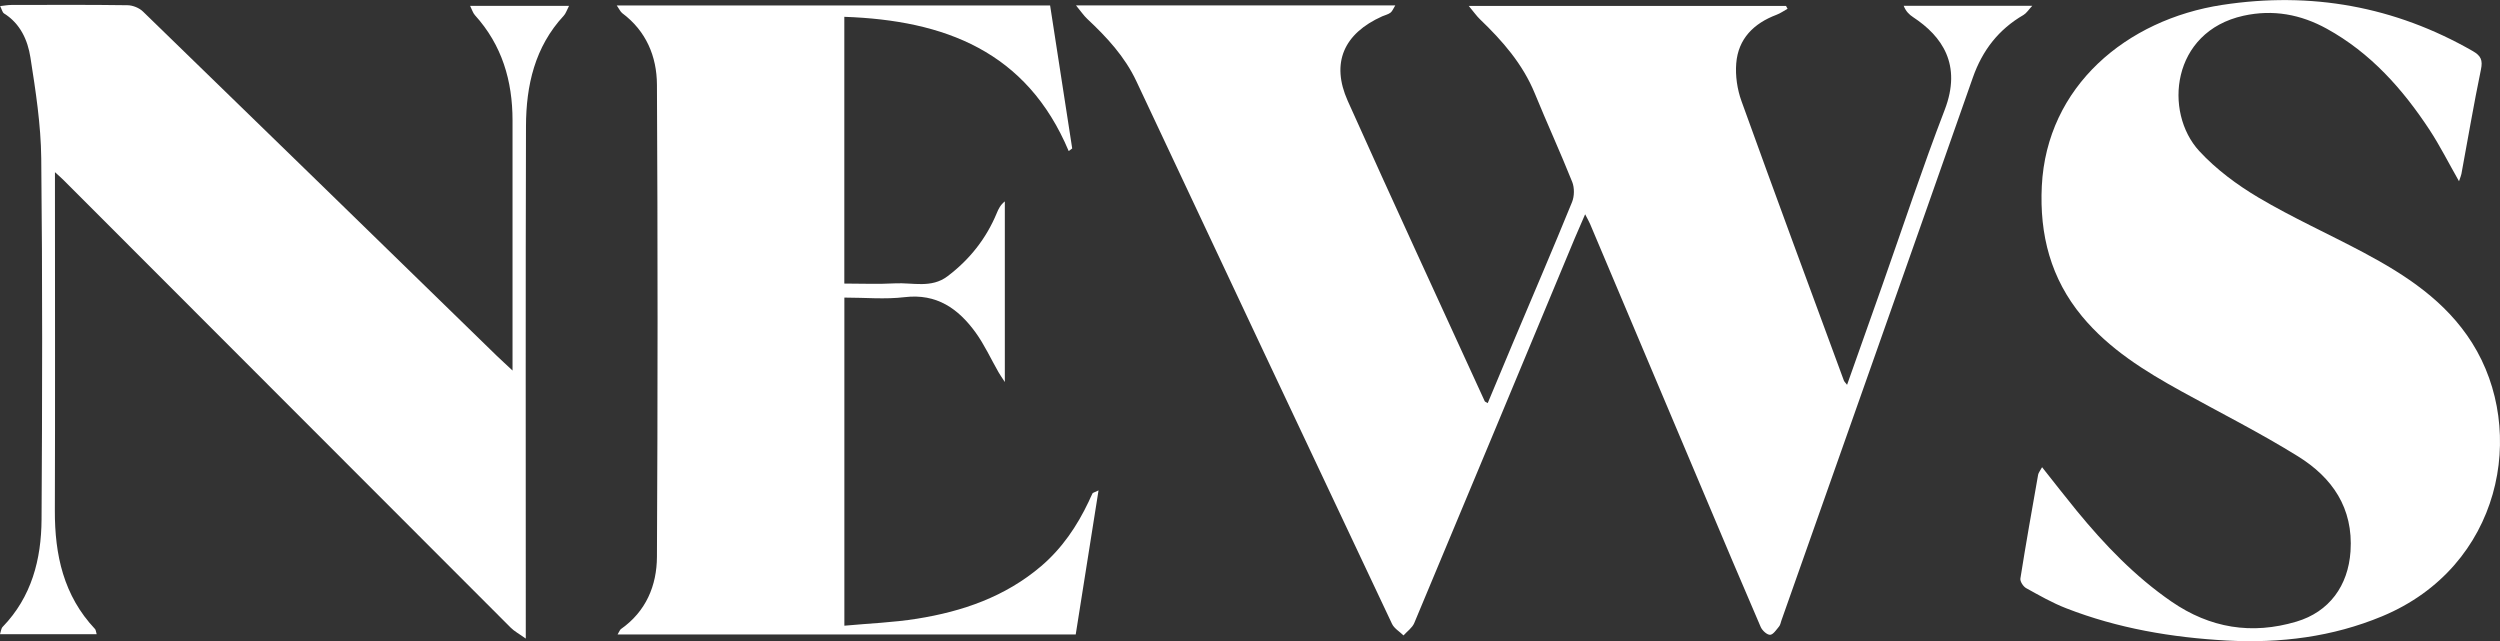<?xml version="1.0" encoding="UTF-8"?>
<svg id="Layer_2" data-name="Layer 2" xmlns="http://www.w3.org/2000/svg" viewBox="0 0 483.14 123.91">
  <rect x="0" y="0" width="483.14" height="123.91" fill="#333333" stroke="none"/>
  <defs>
    <style>
      .cls-1 {
        fill: #fff;
        stroke-width: 0px;
      }
    </style>
  </defs>
  <g id="Layer_1-2" data-name="Layer 1">
    <g id="H5Y4km.tif">
      <g>
        <path class="cls-1" d="M207.94,1.04h61.71c-.41.65-.58,1.15-.93,1.41-.45.34-1.06.47-1.59.7-7.43,3.33-9.96,8.99-6.67,16.35,8.69,19.4,17.63,38.7,26.47,58.03.05.11.23.16.58.38,1.67-3.99,3.31-7.94,4.97-11.87,3.79-8.99,7.65-17.96,11.33-26.99.46-1.13.48-2.76.03-3.89-2.3-5.75-4.89-11.39-7.24-17.13-2.33-5.67-6.23-10.13-10.58-14.3-.67-.64-1.2-1.42-2.17-2.58h61.31c.1.18.2.37.3.55-.71.39-1.39.88-2.14,1.16-4.4,1.66-7.4,4.63-7.78,9.39-.19,2.4.19,5.01,1.01,7.28,6.5,18.04,13.16,36.02,19.79,54.01.07.2.26.36.62.83,2.33-6.59,4.58-12.92,6.82-19.26,3.99-11.3,7.74-22.69,12.04-33.86,3.38-8.78-.52-14.26-6.09-17.93-.75-.49-1.41-1.12-1.83-2.2h24.85c-.74.8-1.13,1.44-1.69,1.77-4.81,2.79-7.94,6.83-9.79,12.09-12.28,35-24.66,69.96-37,104.94-.14.39-.2.85-.45,1.15-.52.62-1.14,1.59-1.74,1.61-.61.01-1.51-.83-1.81-1.51-3.71-8.58-7.33-17.19-10.97-25.8-7.34-17.37-14.67-34.74-22.01-52.1-.21-.5-.49-.96-.95-1.86-.78,1.79-1.4,3.2-2,4.62-10.33,24.8-20.65,49.61-31.03,74.39-.39.92-1.37,1.59-2.07,2.38-.75-.74-1.8-1.34-2.22-2.23-16.51-34.94-32.97-69.9-49.41-104.88-2.24-4.77-5.72-8.51-9.5-12.05-.66-.62-1.18-1.4-2.2-2.64Z"/>
        <path class="cls-1" d="M475.22,35.03c-2.07-3.64-3.7-6.89-5.68-9.91-5.21-7.92-11.41-14.9-19.86-19.56-5.04-2.78-10.39-3.78-16.11-2.52-13.97,3.09-15.45,18.66-8.56,26.14,3.26,3.54,7.31,6.54,11.47,9.01,6.55,3.88,13.54,7.02,20.27,10.6,8.2,4.37,15.91,9.4,21,17.48,10.74,17.05,5.68,43.25-17.41,52.84-9.61,3.99-19.64,5.23-29.97,4.68-10.66-.58-21.08-2.35-31.05-6.23-2.69-1.04-5.23-2.5-7.76-3.9-.56-.31-1.2-1.3-1.11-1.86,1.06-6.7,2.25-13.38,3.43-20.07.07-.37.36-.7.76-1.44,2.35,2.96,4.5,5.74,6.72,8.45,5.4,6.57,11.24,12.67,18.3,17.53,7.44,5.12,15.47,6.44,24.12,3.87,6.37-1.89,10.02-6.94,10.47-13.59.56-8.39-3.54-14.26-10.17-18.37-7.3-4.53-15.01-8.41-22.54-12.57-7.08-3.91-13.92-8.14-19.17-14.47-6.06-7.32-8.24-15.75-7.78-25.18.95-19.27,16.35-32.18,34.88-35.01,17.14-2.62,33.32.27,48.42,8.93,1.56.9,1.94,1.74,1.57,3.54-1.39,6.71-2.53,13.46-3.78,20.2-.05.3-.19.58-.47,1.43Z"/>
        <path class="cls-1" d="M119.18,1.05h83.76c1.42,9.21,2.84,18.42,4.27,27.64l-.68.5c-8.12-19.31-24.04-25.27-43.36-25.94v51.55c3.23,0,6.53.14,9.81-.04,3.4-.18,6.99,1,10.12-1.36,4.28-3.23,7.48-7.27,9.53-12.21.33-.8.7-1.58,1.56-2.27v34.91c-.61-.95-.94-1.4-1.21-1.88-1.48-2.58-2.72-5.32-4.45-7.71-3.33-4.58-7.5-7.56-13.72-6.81-3.76.45-7.63.08-11.63.08v63.41c4.72-.44,9.43-.61,14.04-1.35,8.79-1.4,17.04-4.24,23.97-10.14,4.06-3.46,6.96-7.75,9.22-12.52.25-.52.46-1.06.73-1.57.06-.11.27-.14,1.16-.57-1.51,9.54-2.95,18.61-4.41,27.85h-88.54c.35-.57.44-.9.66-1.06,4.84-3.39,6.92-8.4,6.95-13.94.16-30.42.16-60.84,0-91.26-.03-5.45-2.08-10.37-6.71-13.82-.33-.25-.51-.7-1.06-1.49Z"/>
        <path class="cls-1" d="M10.62,33.27v3.3c0,20.7.05,41.39-.02,62.09-.03,8.57,1.68,16.45,7.77,22.91.15.16.15.45.31.99H0c.19-.56.22-1.11.51-1.41,5.61-5.8,7.47-13.05,7.52-20.75.14-23.27.19-46.54-.06-69.81-.07-6.5-1.08-13.03-2.09-19.48-.52-3.33-1.94-6.54-5.1-8.51-.32-.2-.42-.76-.75-1.42.89-.1,1.52-.22,2.14-.22,7.49-.01,14.98-.06,22.47.05,1.02.01,2.28.52,3,1.23,22.8,22.12,45.55,44.3,68.31,66.47.87.84,1.77,1.65,3.1,2.9,0-1.3,0-2.01,0-2.72,0-15.21.01-30.42,0-45.63,0-7.63-2.03-14.55-7.27-20.33-.39-.43-.55-1.05-.93-1.8h19.12c-.44.84-.62,1.47-1.01,1.89-5.61,6.04-7.29,13.5-7.31,21.36-.09,31.75-.04,63.5-.04,95.25v3.78c-1.33-.95-2.21-1.41-2.88-2.08-19.29-19.28-38.57-38.59-57.84-57.89-9.52-9.53-19.04-19.07-28.57-28.6-.4-.4-.83-.77-1.69-1.56Z"/>
      </g>
    </g>
  </g>
</svg>